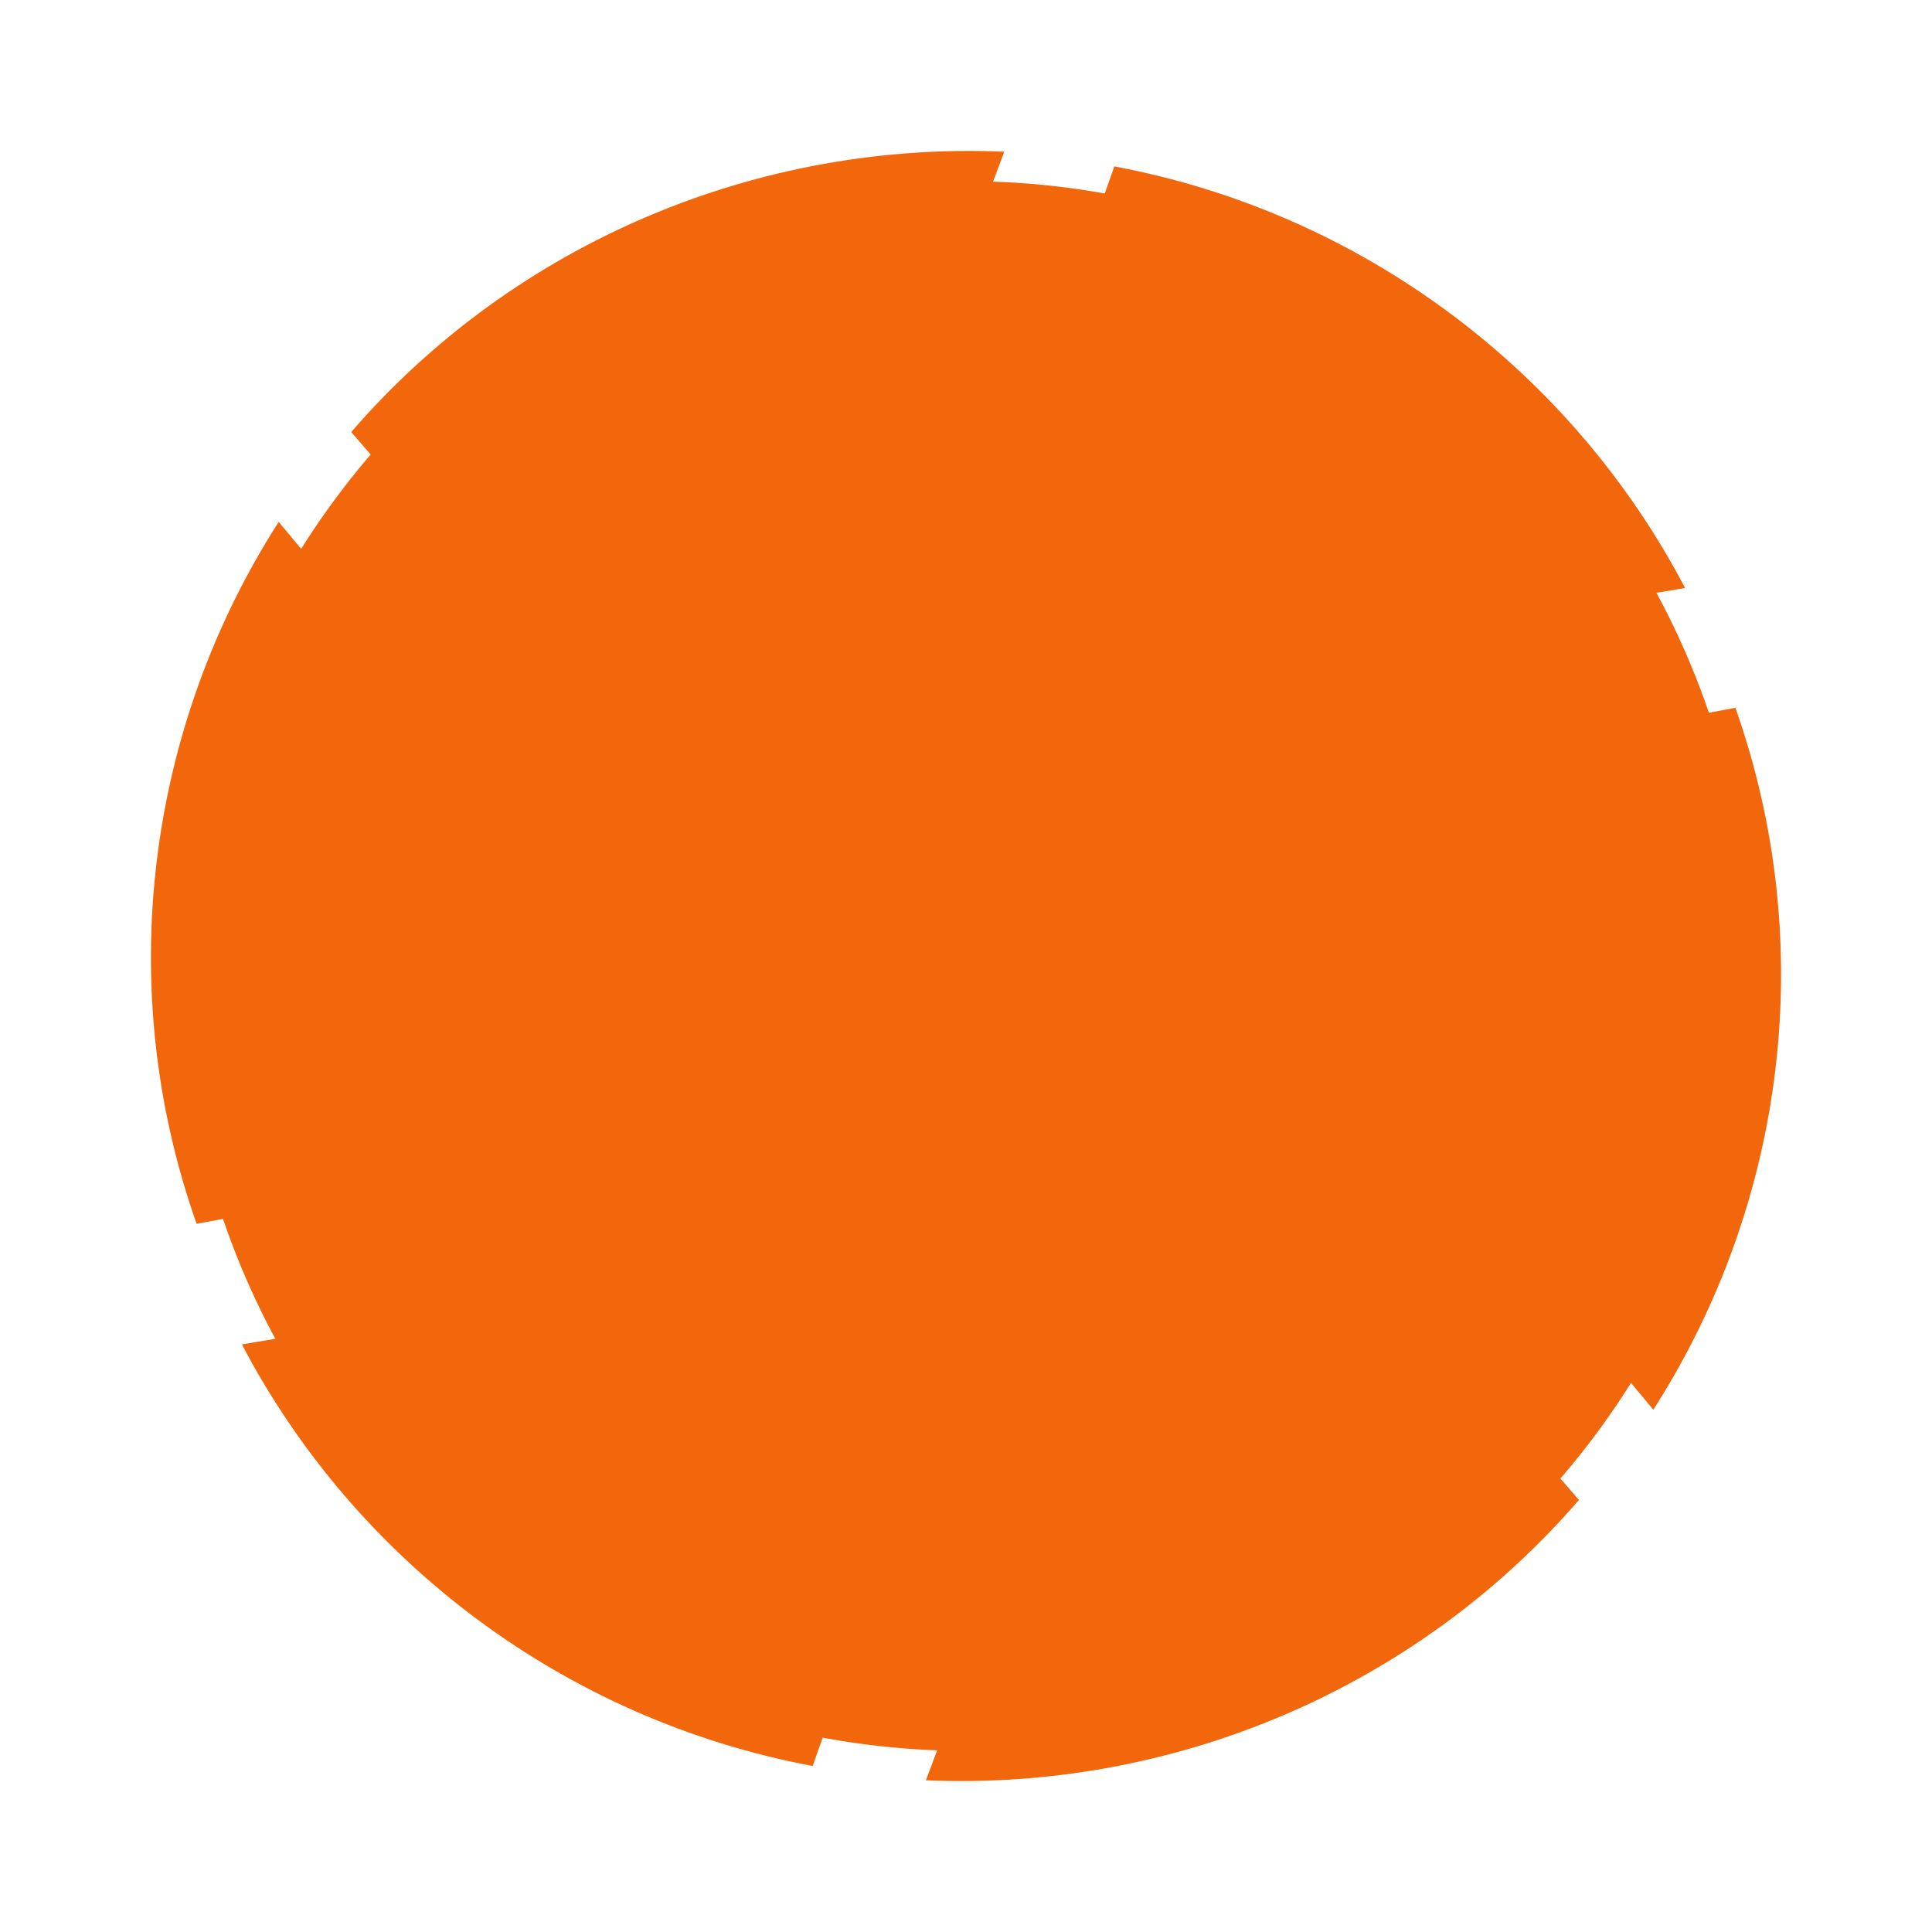 <svg width="64" height="64" version="1.1" xmlns="http://www.w3.org/2000/svg" xmlns:xlink="http://www.w3.org/1999/xlink">
 <g transform="matrix(1.35 0 0 1.35 -.4 -22)" stroke-width=".741">
  <g>
   <circle cx="24" cy="40" r="19.259" fill="#f2660c"/>
   <g stroke-width=".741">
    <path d="m27.64 20.379-4.768 13.484 18.773-3.138c-2.781-5.306-7.906-9.204-14.009-10.346" fill="#f2660c"/>
    <path d="m42.879 33.664-14.139 2.64 12.125 14.584c3.236-5.045 4.072-11.403 2.014-17.225" fill="#f2660c"/>
    <path d="m39.04 53.102-9.371-10.844-6.653 17.723c6.016 0.26 11.978-2.199 16.025-6.879" fill="#f2660c"/>
    <path d="m20.237 59.631 4.768-13.484-18.773 3.138c2.781 5.306 7.906 9.204 14.009 10.346" fill="#f2660c"/>
    <path d="m5.121 46.326 14.139-2.64-12.125-14.584c-3.236 5.045-4.072 11.403-2.014 17.225" fill="#f2660c"/>
   </g>
  </g>
  <circle cx="24" cy="40" r="2.963" fill="#f2660c" stroke-width=".741"/>
  <path d="m8.915 26.898 9.371 10.844 6.653-17.723c-6.016-0.26-11.978 2.199-16.025 6.879" fill="#f2660c" stroke-width=".741"/>
 </g>
</svg>
